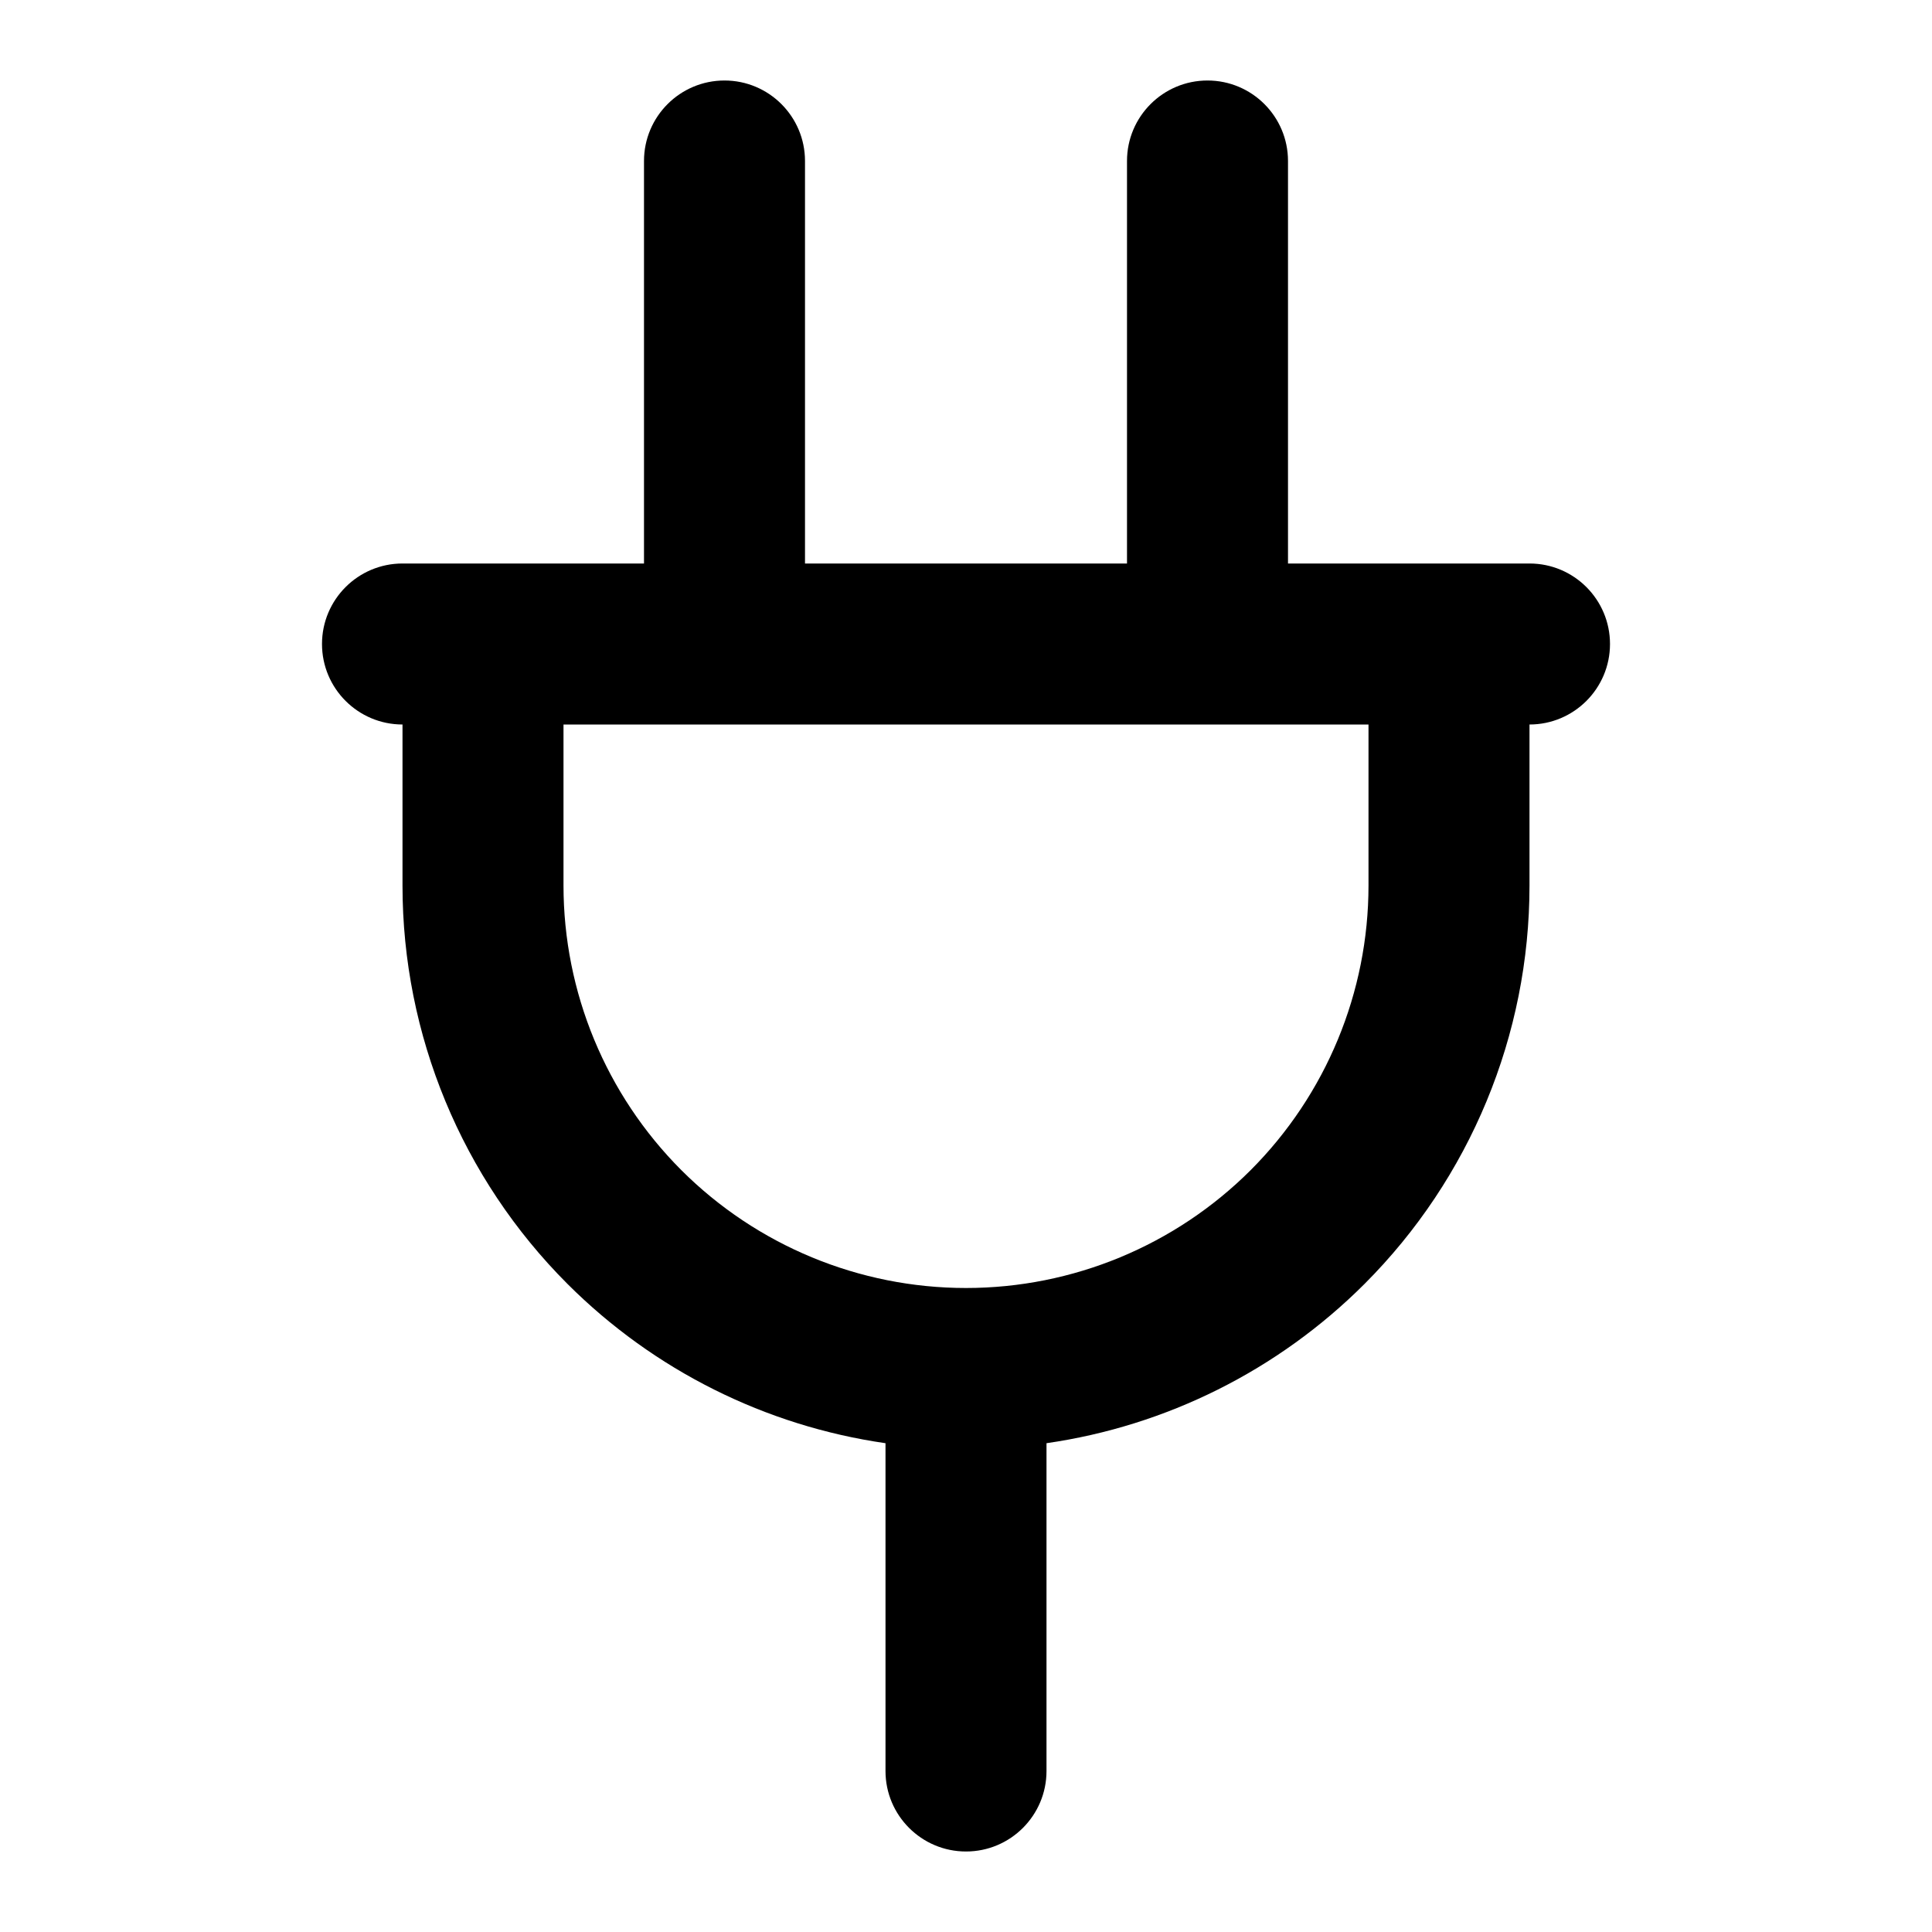 <svg width="24" height="24" viewBox="0 0 24 24" fill="none" xmlns="http://www.w3.org/2000/svg">
<path fill-rule="evenodd" clip-rule="evenodd" d="M9 1C9.552 1 10 1.448 10 2V7H14V2C14 1.448 14.448 1 15 1C15.552 1 16 1.448 16 2V7H19C19.552 7 20 7.448 20 8C20 8.552 19.552 9 19 9V11C19 12.857 18.262 14.637 16.95 15.95C15.875 17.024 14.487 17.714 13 17.928V22C13 22.552 12.552 23 12 23C11.448 23 11 22.552 11 22V17.928C9.513 17.714 8.125 17.024 7.05 15.95C5.737 14.637 5 12.857 5 11V9C4.448 9 4 8.552 4 8C4 7.448 4.448 7 5 7H8V2C8 1.448 8.448 1 9 1ZM7 9V11C7 12.326 7.527 13.598 8.464 14.536C9.402 15.473 10.674 16 12 16C13.326 16 14.598 15.473 15.536 14.536C16.473 13.598 17 12.326 17 11V9H7Z" fill="black" style="fill:black;fill-opacity:1;"/>
</svg>
